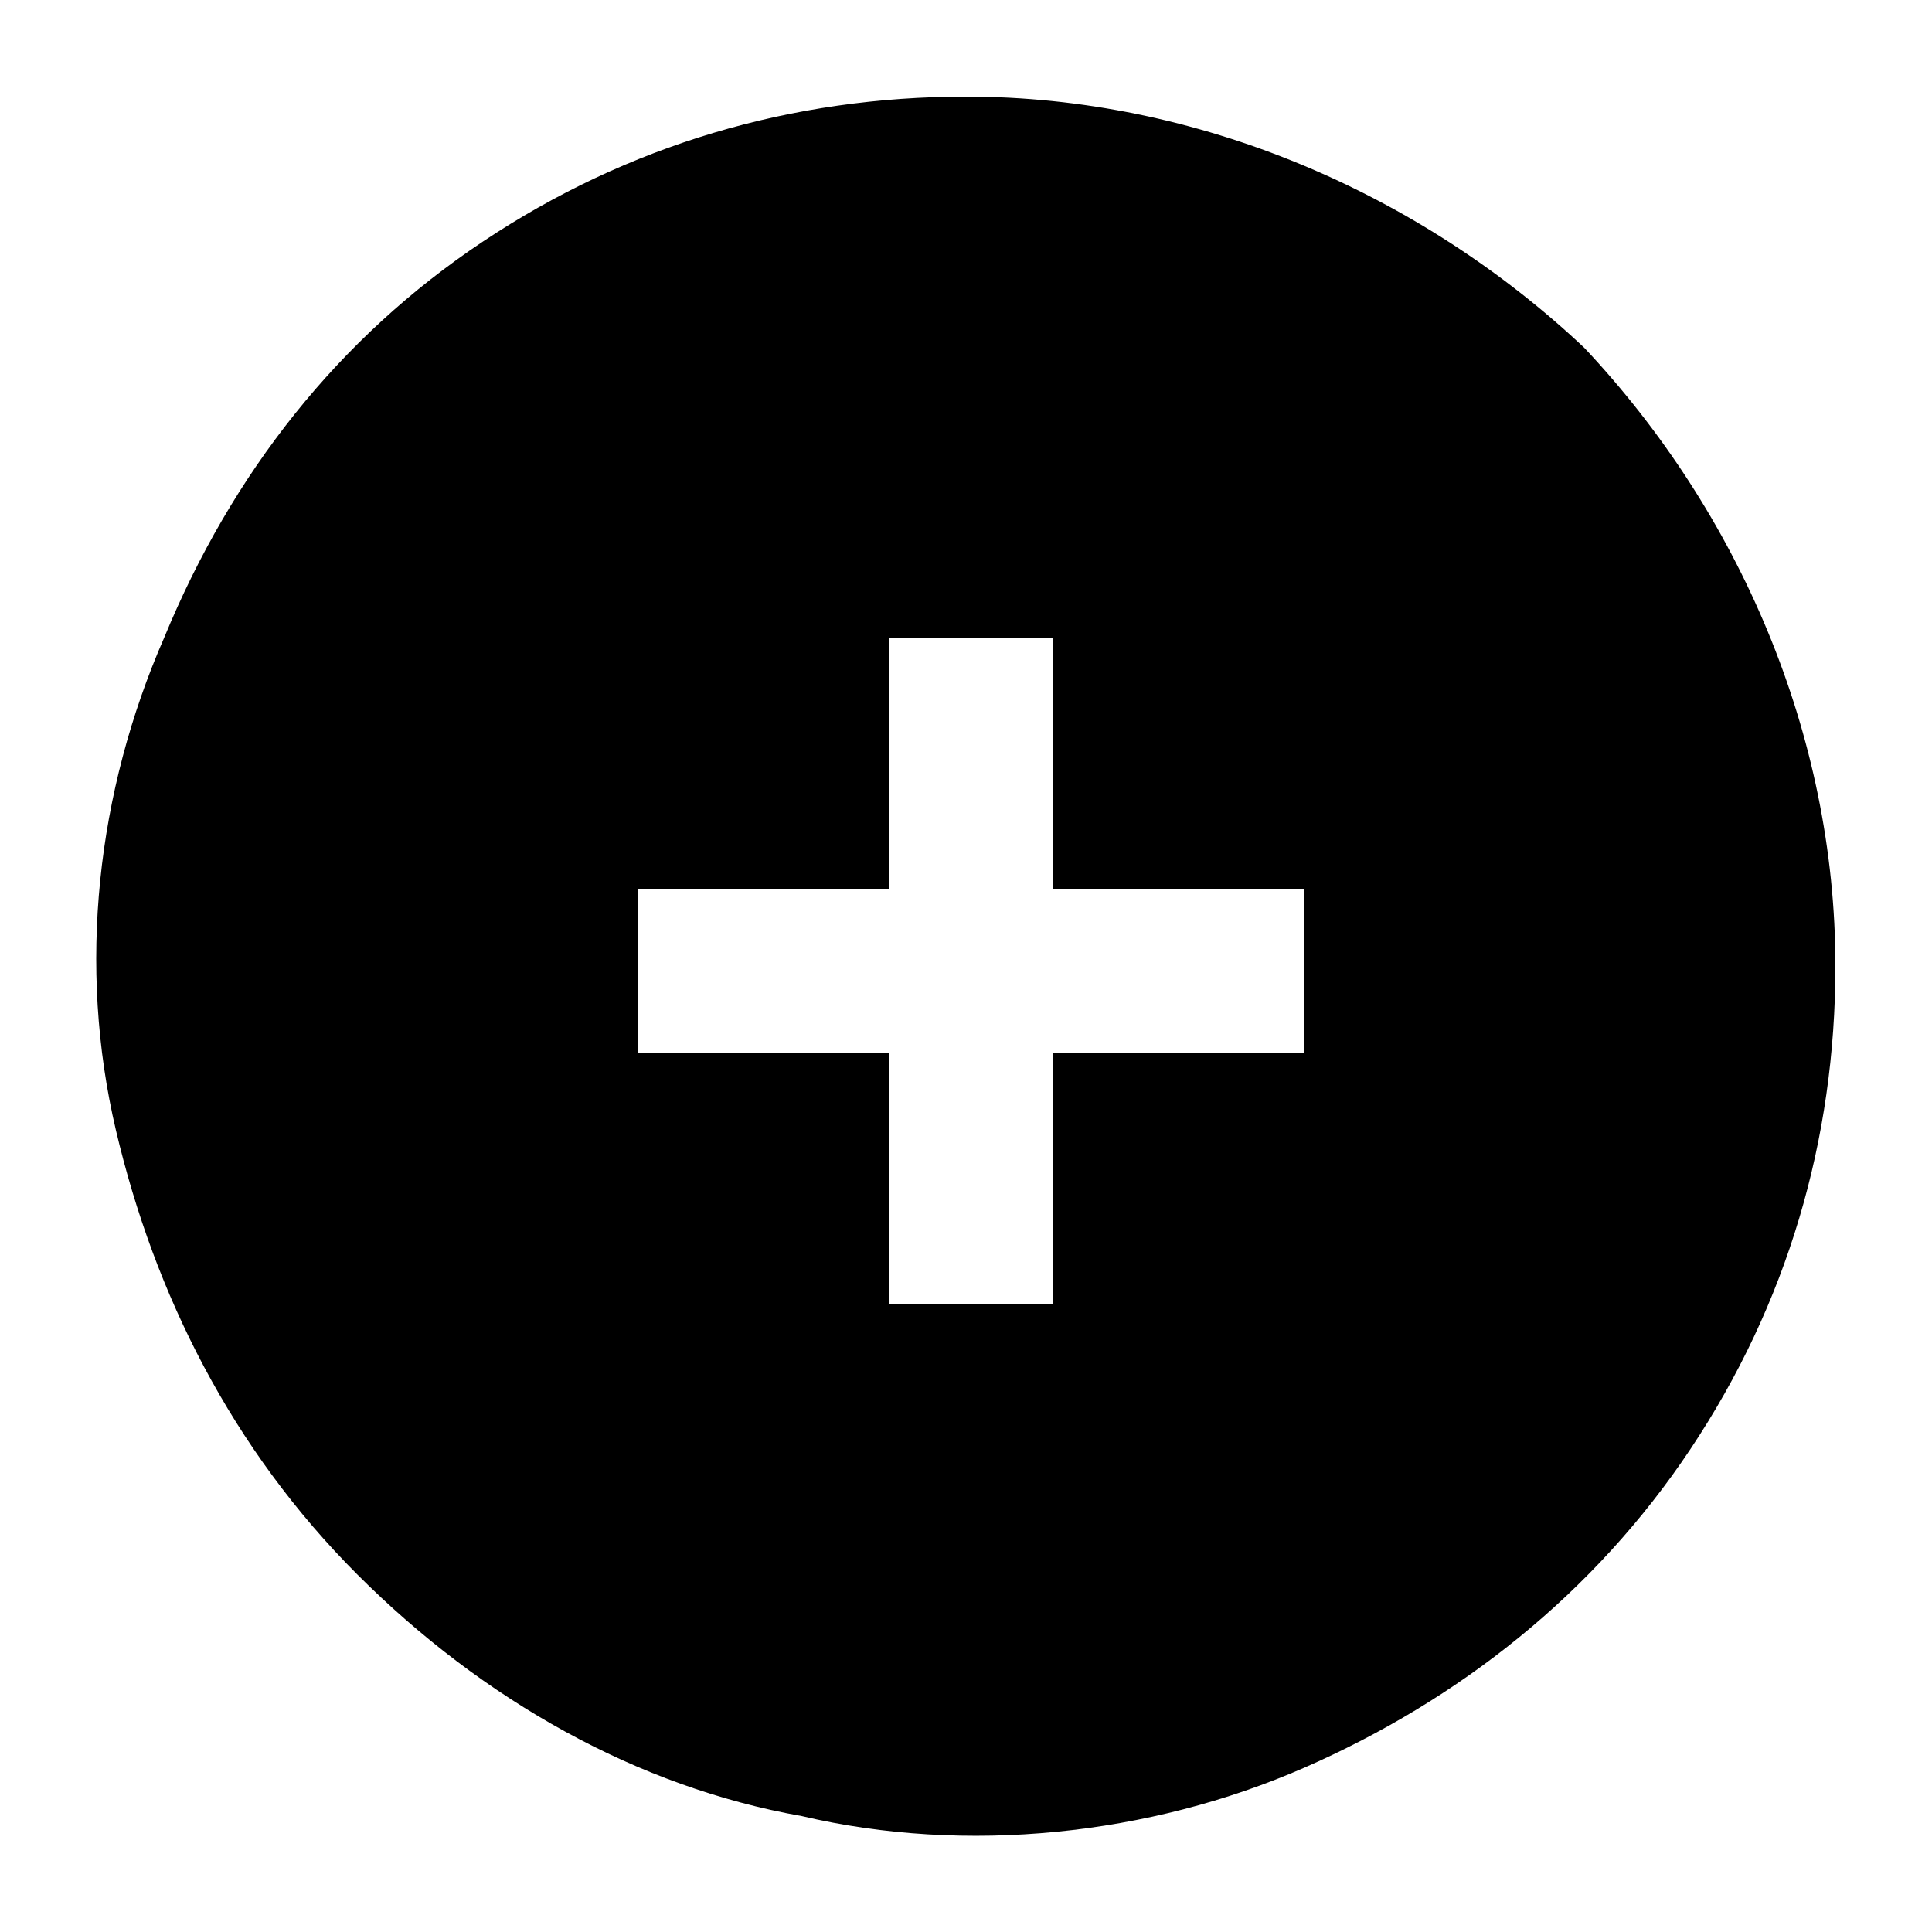 <?xml version="1.0" encoding="UTF-8"?>
<!-- Generator: Adobe Illustrator 23.0.1, SVG Export Plug-In . SVG Version: 6.00 Build 0)  -->
<svg xmlns="http://www.w3.org/2000/svg" xmlns:xlink="http://www.w3.org/1999/xlink" version="1.1" id="Layer_1" x="0px" y="0px" viewBox="0 0 20 20" style="enable-background:new 0 0 20 20;" xml:space="preserve">
<style type="text/css">
	.st0{fill-rule:evenodd;clip-rule:evenodd;fill:#282B3E;}
</style>
<path class="st0" d="M5,2.5C6.5,1.5,8.2,1,10,1c2.4,0,4.7,1,6.4,2.6C18,5.3,19,7.6,19,10c0,1.8-0.5,3.5-1.5,5s-2.4,2.6-4,3.3  c-1.6,0.7-3.5,0.9-5.2,0.5c-1.7-0.3-3.3-1.2-4.6-2.5s-2.1-2.9-2.5-4.6C0.8,10,1,8.2,1.7,6.6C2.4,4.9,3.5,3.5,5,2.5z M9.2,6.6h1.7  v2.6h2.6v1.7h-2.6v2.6H9.2v-2.6H6.6V9.2h2.6V6.6z" style="fill: #000000;"/>
</svg>
